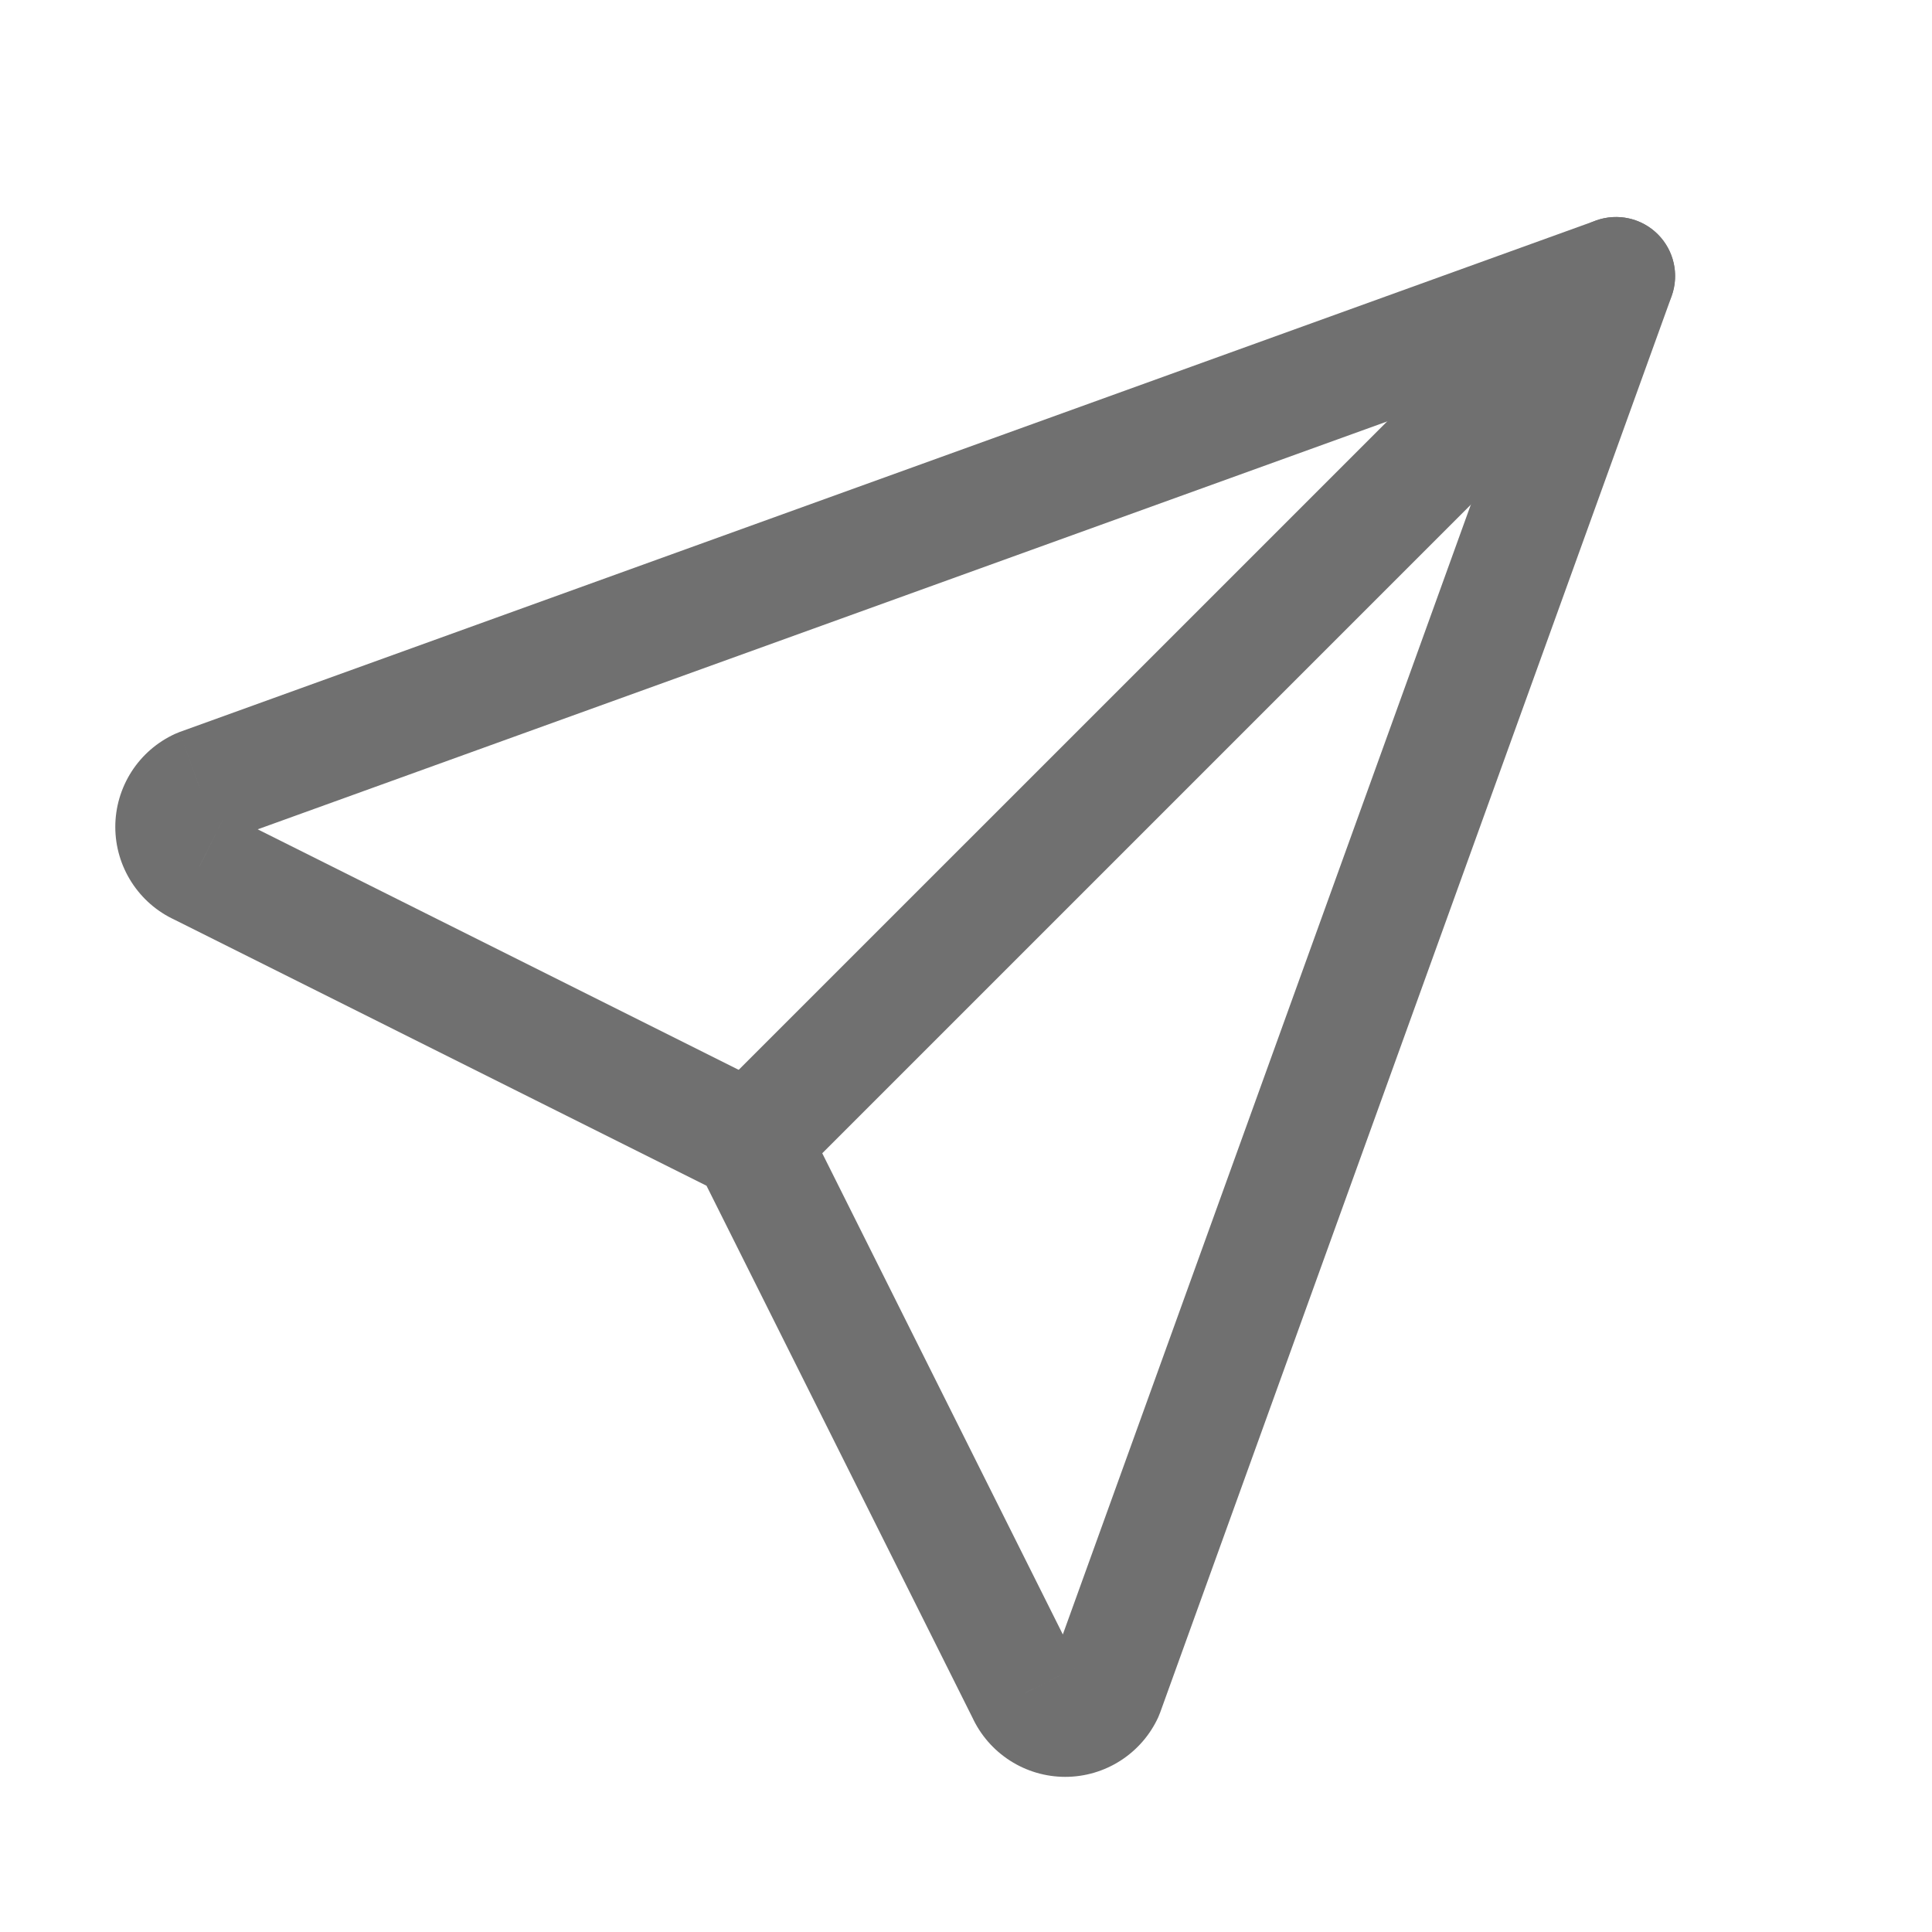 <svg width="40" height="40" viewBox="0 0 40 40" fill="none" xmlns="http://www.w3.org/2000/svg" xmlns:xlink="http://www.w3.org/1999/xlink">
<path d="M14.671,22.773C14.194,23.251 14.194,24.024 14.671,24.502C15.148,24.979 15.922,24.979 16.399,24.502L14.671,22.773ZM34.322,6.579C34.799,6.102 34.799,5.328 34.322,4.851C33.845,4.374 33.071,4.374 32.594,4.851L34.322,6.579ZM16.399,24.502L34.322,6.579L32.594,4.851L14.671,22.773L16.399,24.502Z" fill="#707070"/>
<path d="M33.46,5.715L34.61,6.13C34.771,5.684 34.659,5.186 34.324,4.851C33.989,4.516 33.491,4.405 33.045,4.565L33.46,5.715ZM22.87,35.043L23.981,35.552C23.995,35.521 24.007,35.49 24.019,35.458L22.87,35.043ZM22.055,35.566L22.055,36.788L22.055,35.566ZM21.24,35.043L22.351,34.534C22.345,34.521 22.339,34.509 22.333,34.496L21.24,35.043ZM15.538,23.638L16.631,23.091C16.512,22.855 16.321,22.663 16.084,22.545L15.538,23.638ZM4.132,17.935L4.679,16.842C4.666,16.836 4.654,16.83 4.641,16.824L4.132,17.935ZM3.609,17.12L4.831,17.12L3.609,17.12ZM4.132,16.306L3.717,15.156C3.685,15.168 3.654,15.181 3.623,15.195L4.132,16.306ZM32.311,5.3L21.72,34.628L24.019,35.458L34.61,6.13L32.311,5.3ZM21.759,34.534C21.785,34.477 21.826,34.429 21.879,34.395L23.199,36.452C23.54,36.233 23.812,35.921 23.981,35.552L21.759,34.534ZM21.879,34.395C21.931,34.362 21.993,34.344 22.055,34.344L22.055,36.788C22.461,36.788 22.858,36.671 23.199,36.452L21.879,34.395ZM22.055,34.344C22.117,34.344 22.178,34.362 22.231,34.395L20.911,36.452C21.252,36.671 21.649,36.788 22.055,36.788L22.055,34.344ZM22.231,34.395C22.283,34.429 22.325,34.477 22.351,34.534L20.129,35.552C20.298,35.921 20.57,36.233 20.911,36.452L22.231,34.395ZM22.333,34.496L16.631,23.091L14.445,24.184L20.147,35.589L22.333,34.496ZM16.084,22.545L4.679,16.842L3.586,19.028L14.991,24.731L16.084,22.545ZM4.641,16.824C4.698,16.85 4.746,16.892 4.78,16.944L2.723,18.264C2.942,18.606 3.254,18.877 3.623,19.046L4.641,16.824ZM4.78,16.944C4.813,16.997 4.831,17.058 4.831,17.12L2.387,17.12C2.387,17.526 2.504,17.923 2.723,18.264L4.78,16.944ZM4.831,17.12C4.831,17.183 4.813,17.244 4.78,17.296L2.723,15.976C2.504,16.318 2.387,16.715 2.387,17.12L4.831,17.12ZM4.78,17.296C4.746,17.349 4.698,17.39 4.641,17.416L3.623,15.195C3.254,15.364 2.942,15.635 2.723,15.976L4.78,17.296ZM4.547,17.455L33.875,6.864L33.045,4.565L3.717,15.156L4.547,17.455Z" fill="#707070"/>
</svg>
